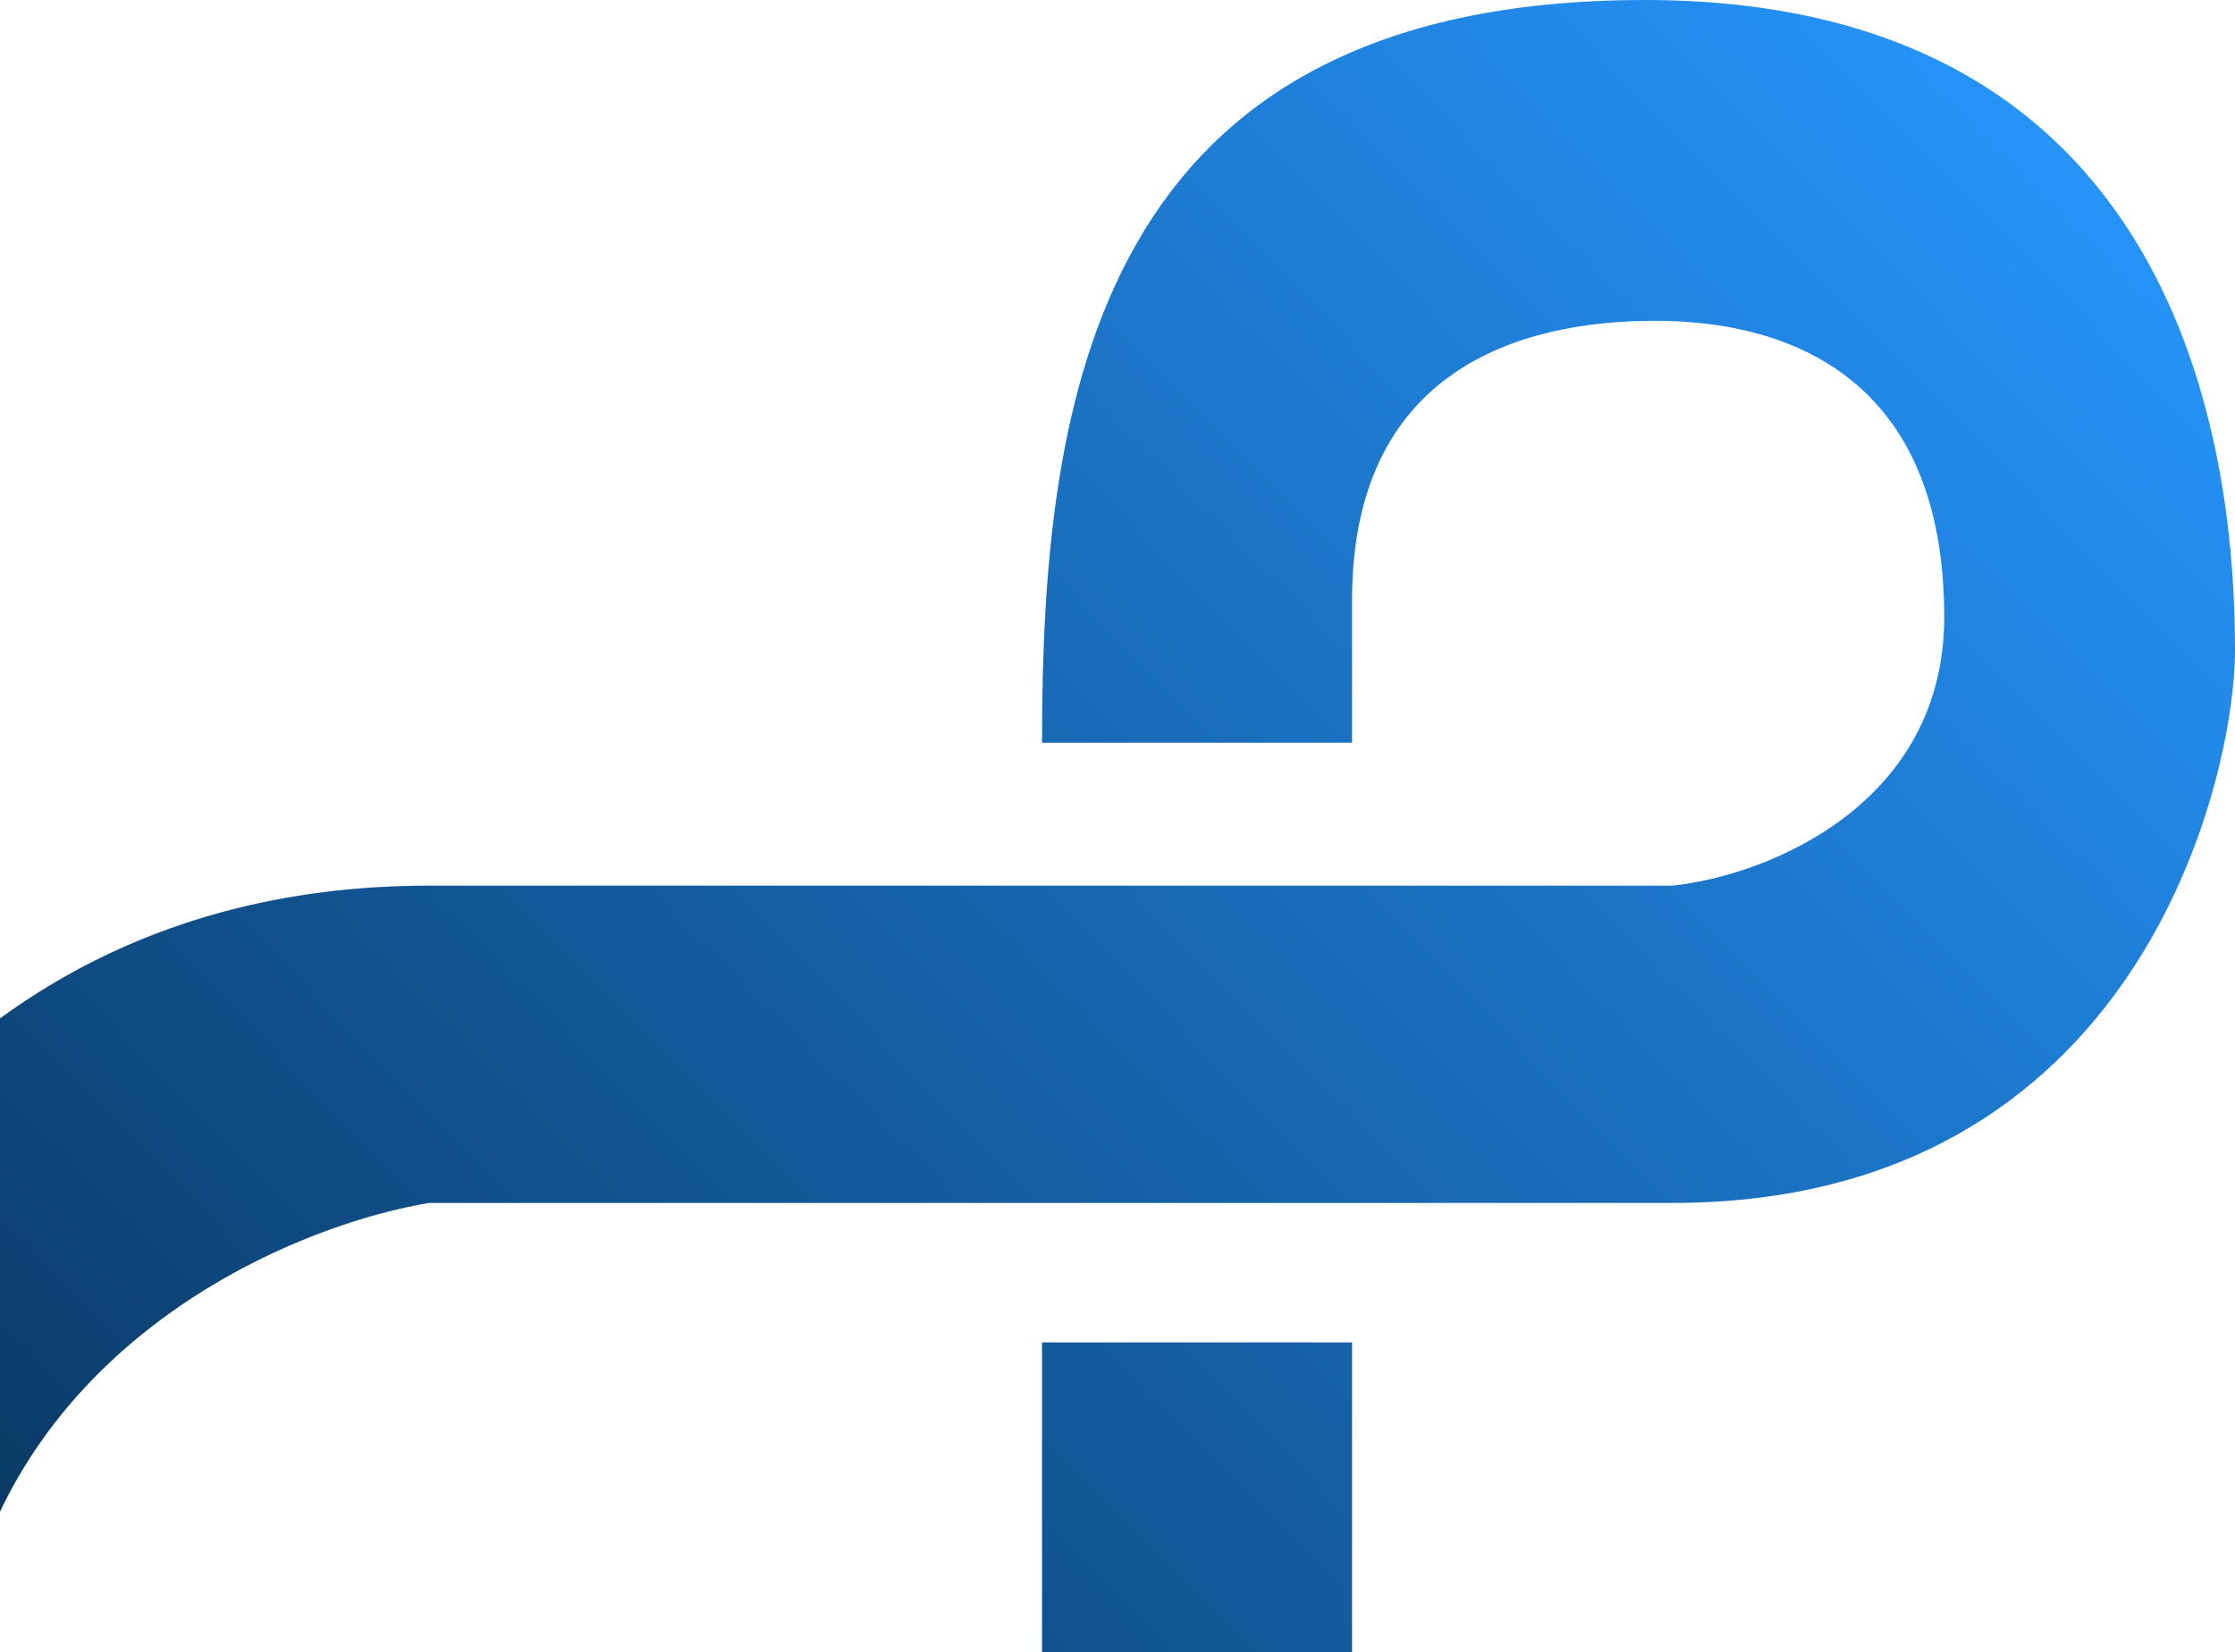 <svg width="533" height="394" viewBox="0 0 533 394" fill="none" xmlns="http://www.w3.org/2000/svg">
<path d="M392.214 0C260.631 0 248.503 95.957 248.503 177.126L322.435 177.126V143.153C322.435 88.269 362.309 76.505 394.706 76.505C427.104 76.505 463.654 90.422 463.654 147.189C463.654 191.48 422.119 208.726 398.86 211.221H102.3C-39.252 211.221 -83.501 350.372 -87.931 419.947C-89.869 490.632 -51.712 632 116.421 632C284.555 632 323.82 490.632 322.435 419.947V320.158H248.503V419.947C248.503 528.884 151.311 553 116.421 553C81.532 553 -7.353 533.042 -11.507 419.947C-14.829 329.472 62.98 293.547 102.3 286.895H398.86C510.093 286.895 533 185.747 533 155.019C533 113.737 523.797 0 392.214 0Z" fill="url(#paint0_linear_1_8)"/>
<defs>
<linearGradient id="paint0_linear_1_8" x1="493.371" y1="-7.51358e-05" x2="-88.627" y2="572.657" gradientUnits="userSpaceOnUse">
<stop stop-color="#2697FF"/>
<stop offset="1" stop-color="#001A32"/>
</linearGradient>
</defs>
</svg>
